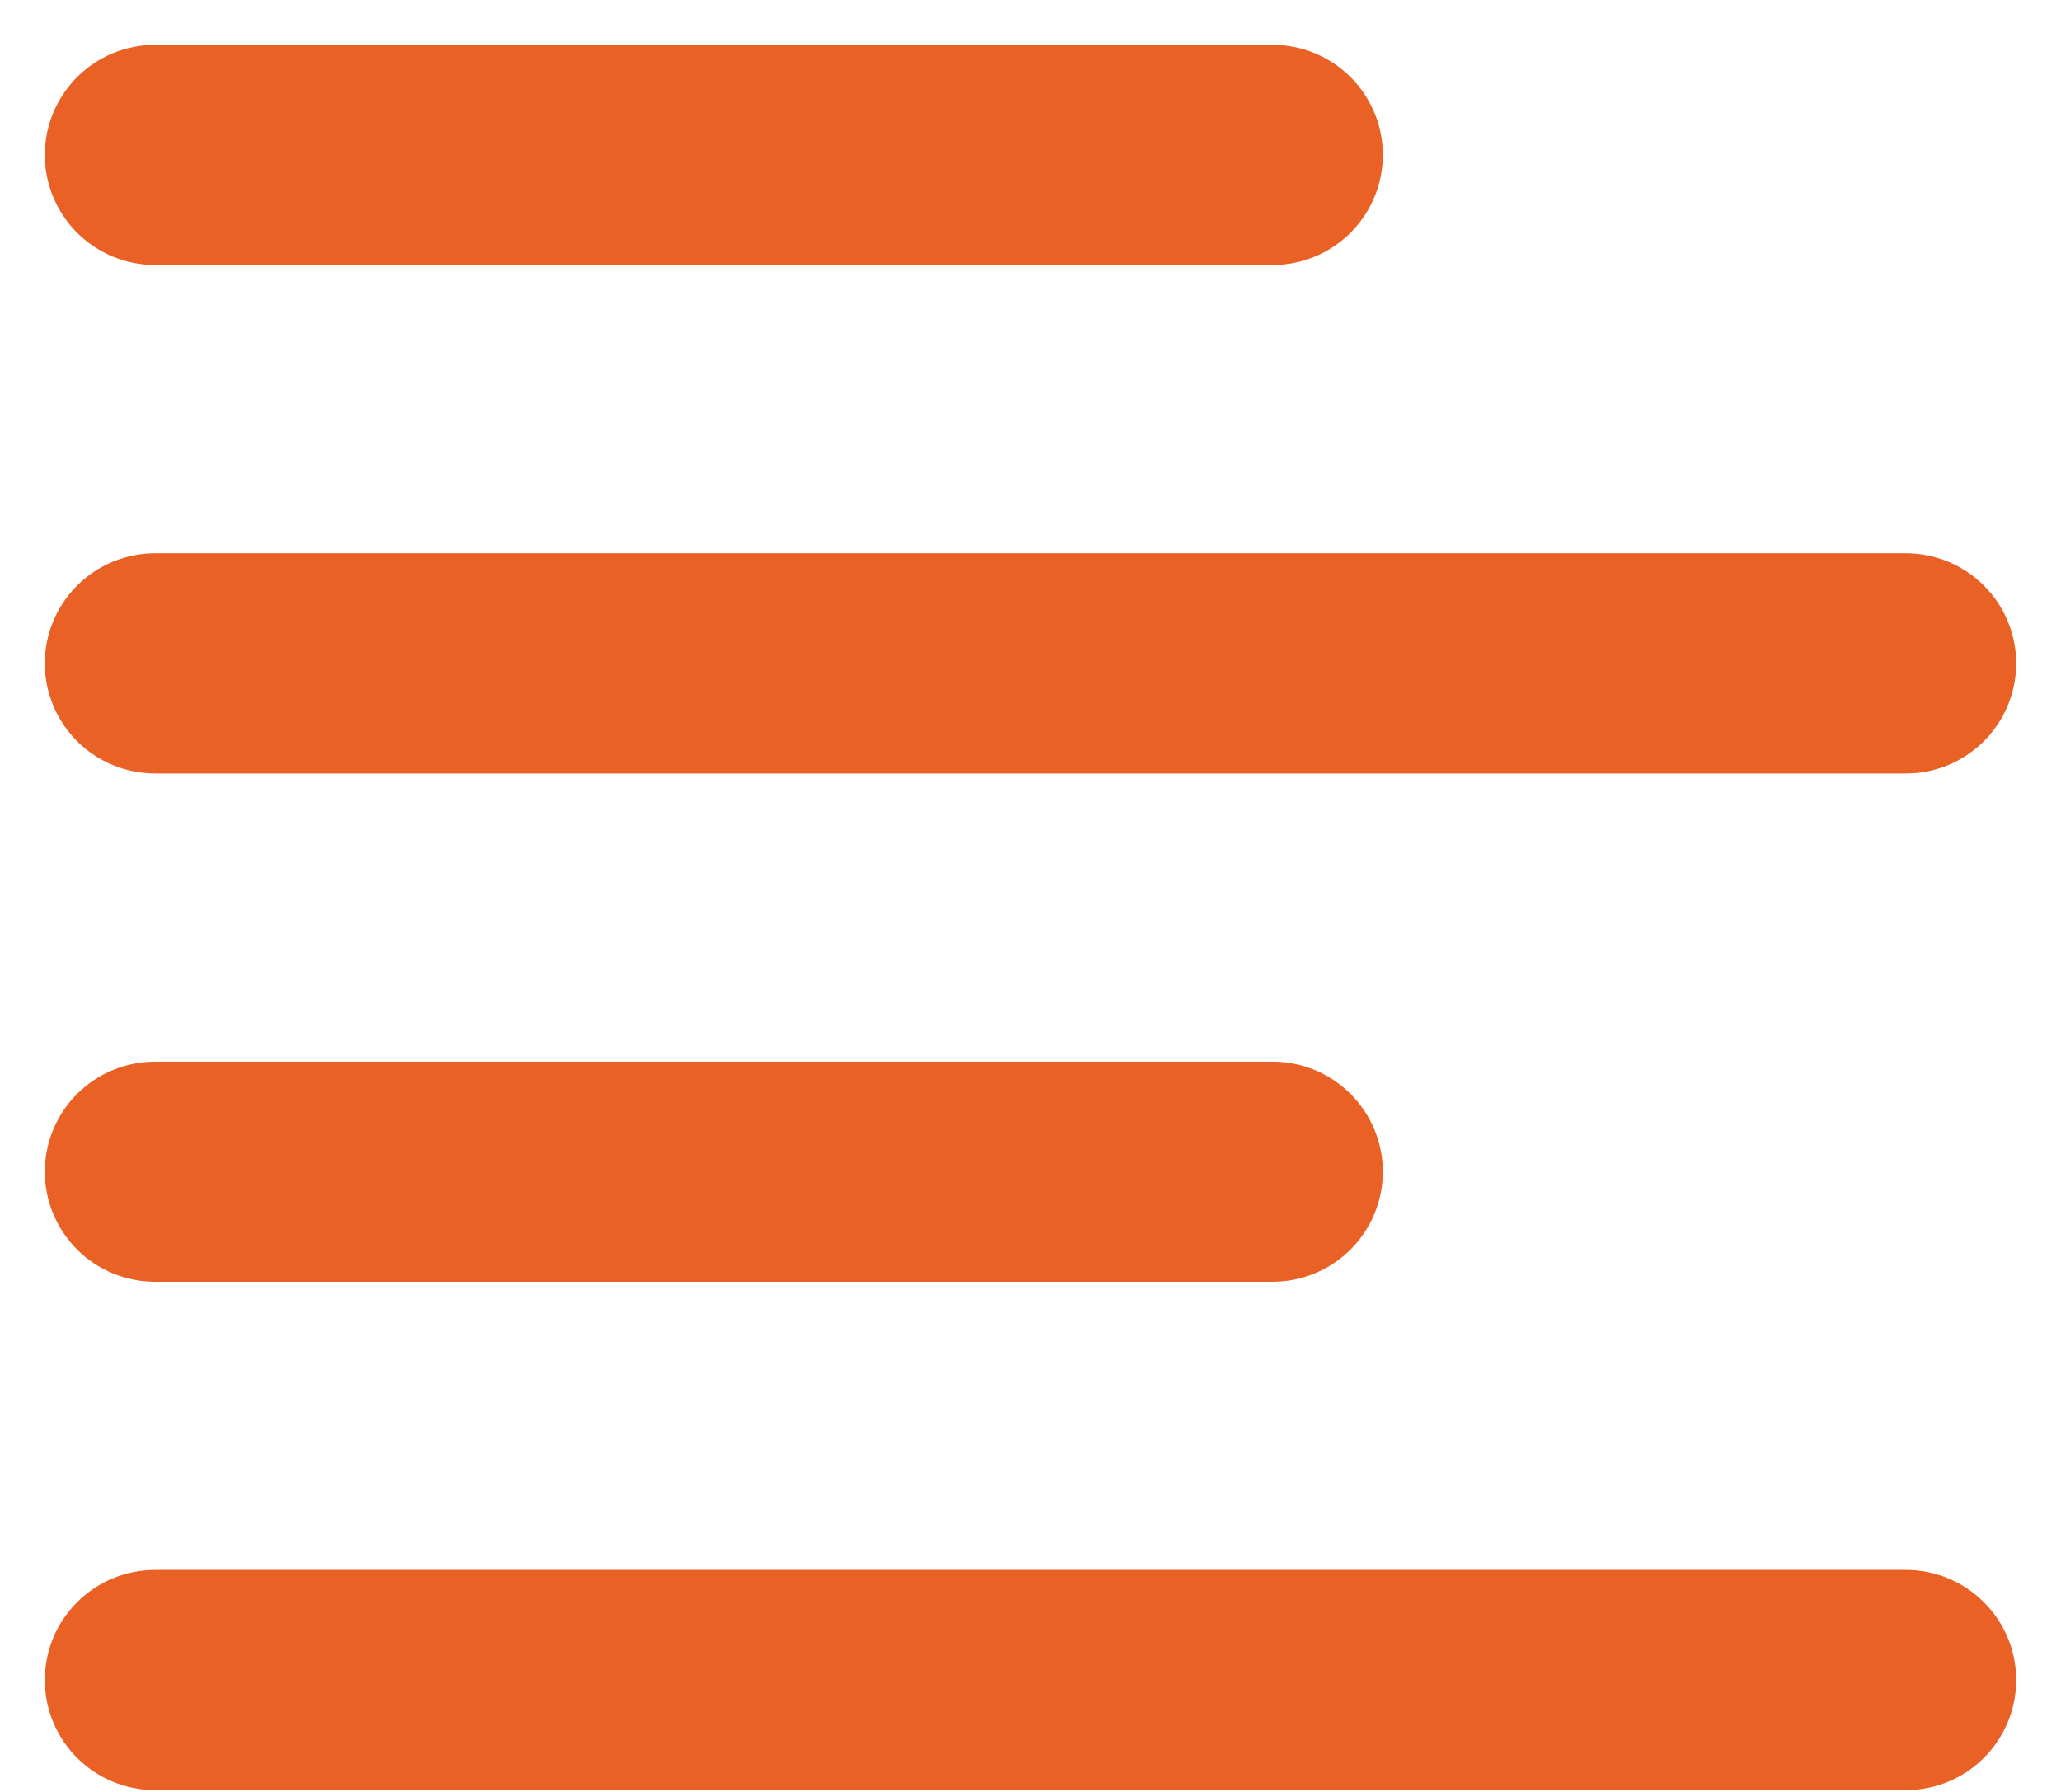 <svg width="23" height="20" viewBox="0 0 23 20" fill="none" xmlns="http://www.w3.org/2000/svg">
<path d="M1.732 19.73H21.268C21.528 19.73 21.778 19.627 21.962 19.444C22.146 19.26 22.25 19.011 22.25 18.751C22.25 18.491 22.146 18.242 21.962 18.059C21.778 17.875 21.528 17.772 21.268 17.772H1.732C1.472 17.772 1.222 17.875 1.038 18.059C0.854 18.242 0.75 18.491 0.75 18.751C0.75 19.011 0.854 19.26 1.038 19.444C1.222 19.627 1.472 19.73 1.732 19.73ZM1.732 14.056H14.2C14.46 14.056 14.709 13.954 14.894 13.77C15.078 13.586 15.182 13.337 15.182 13.078C15.182 12.818 15.078 12.568 14.894 12.385C14.709 12.201 14.46 12.099 14.2 12.099H1.732C1.472 12.099 1.222 12.201 1.038 12.385C0.854 12.568 0.75 12.818 0.75 13.078C0.75 13.337 0.854 13.586 1.038 13.77C1.222 13.954 1.472 14.056 1.732 14.056ZM1.732 8.383H21.268H21.27C21.529 8.383 21.778 8.28 21.962 8.097C22.146 7.913 22.25 7.664 22.25 7.404C22.25 7.144 22.146 6.895 21.962 6.712C21.778 6.528 21.528 6.425 21.268 6.425H1.732C1.472 6.425 1.222 6.528 1.038 6.712C0.854 6.895 0.75 7.144 0.75 7.404C0.75 7.664 0.854 7.913 1.038 8.097C1.222 8.28 1.472 8.383 1.732 8.383ZM1.732 2.708H14.2C14.46 2.708 14.71 2.605 14.894 2.422C15.078 2.238 15.182 1.989 15.182 1.729C15.182 1.469 15.078 1.22 14.894 1.036C14.71 0.853 14.46 0.75 14.2 0.75H1.732C1.472 0.75 1.222 0.853 1.038 1.036C0.854 1.22 0.75 1.469 0.75 1.729C0.75 1.989 0.854 2.238 1.038 2.422C1.222 2.605 1.472 2.708 1.732 2.708Z" fill="#E96125" stroke="#E96125" stroke-width="0.5"/>
</svg>
